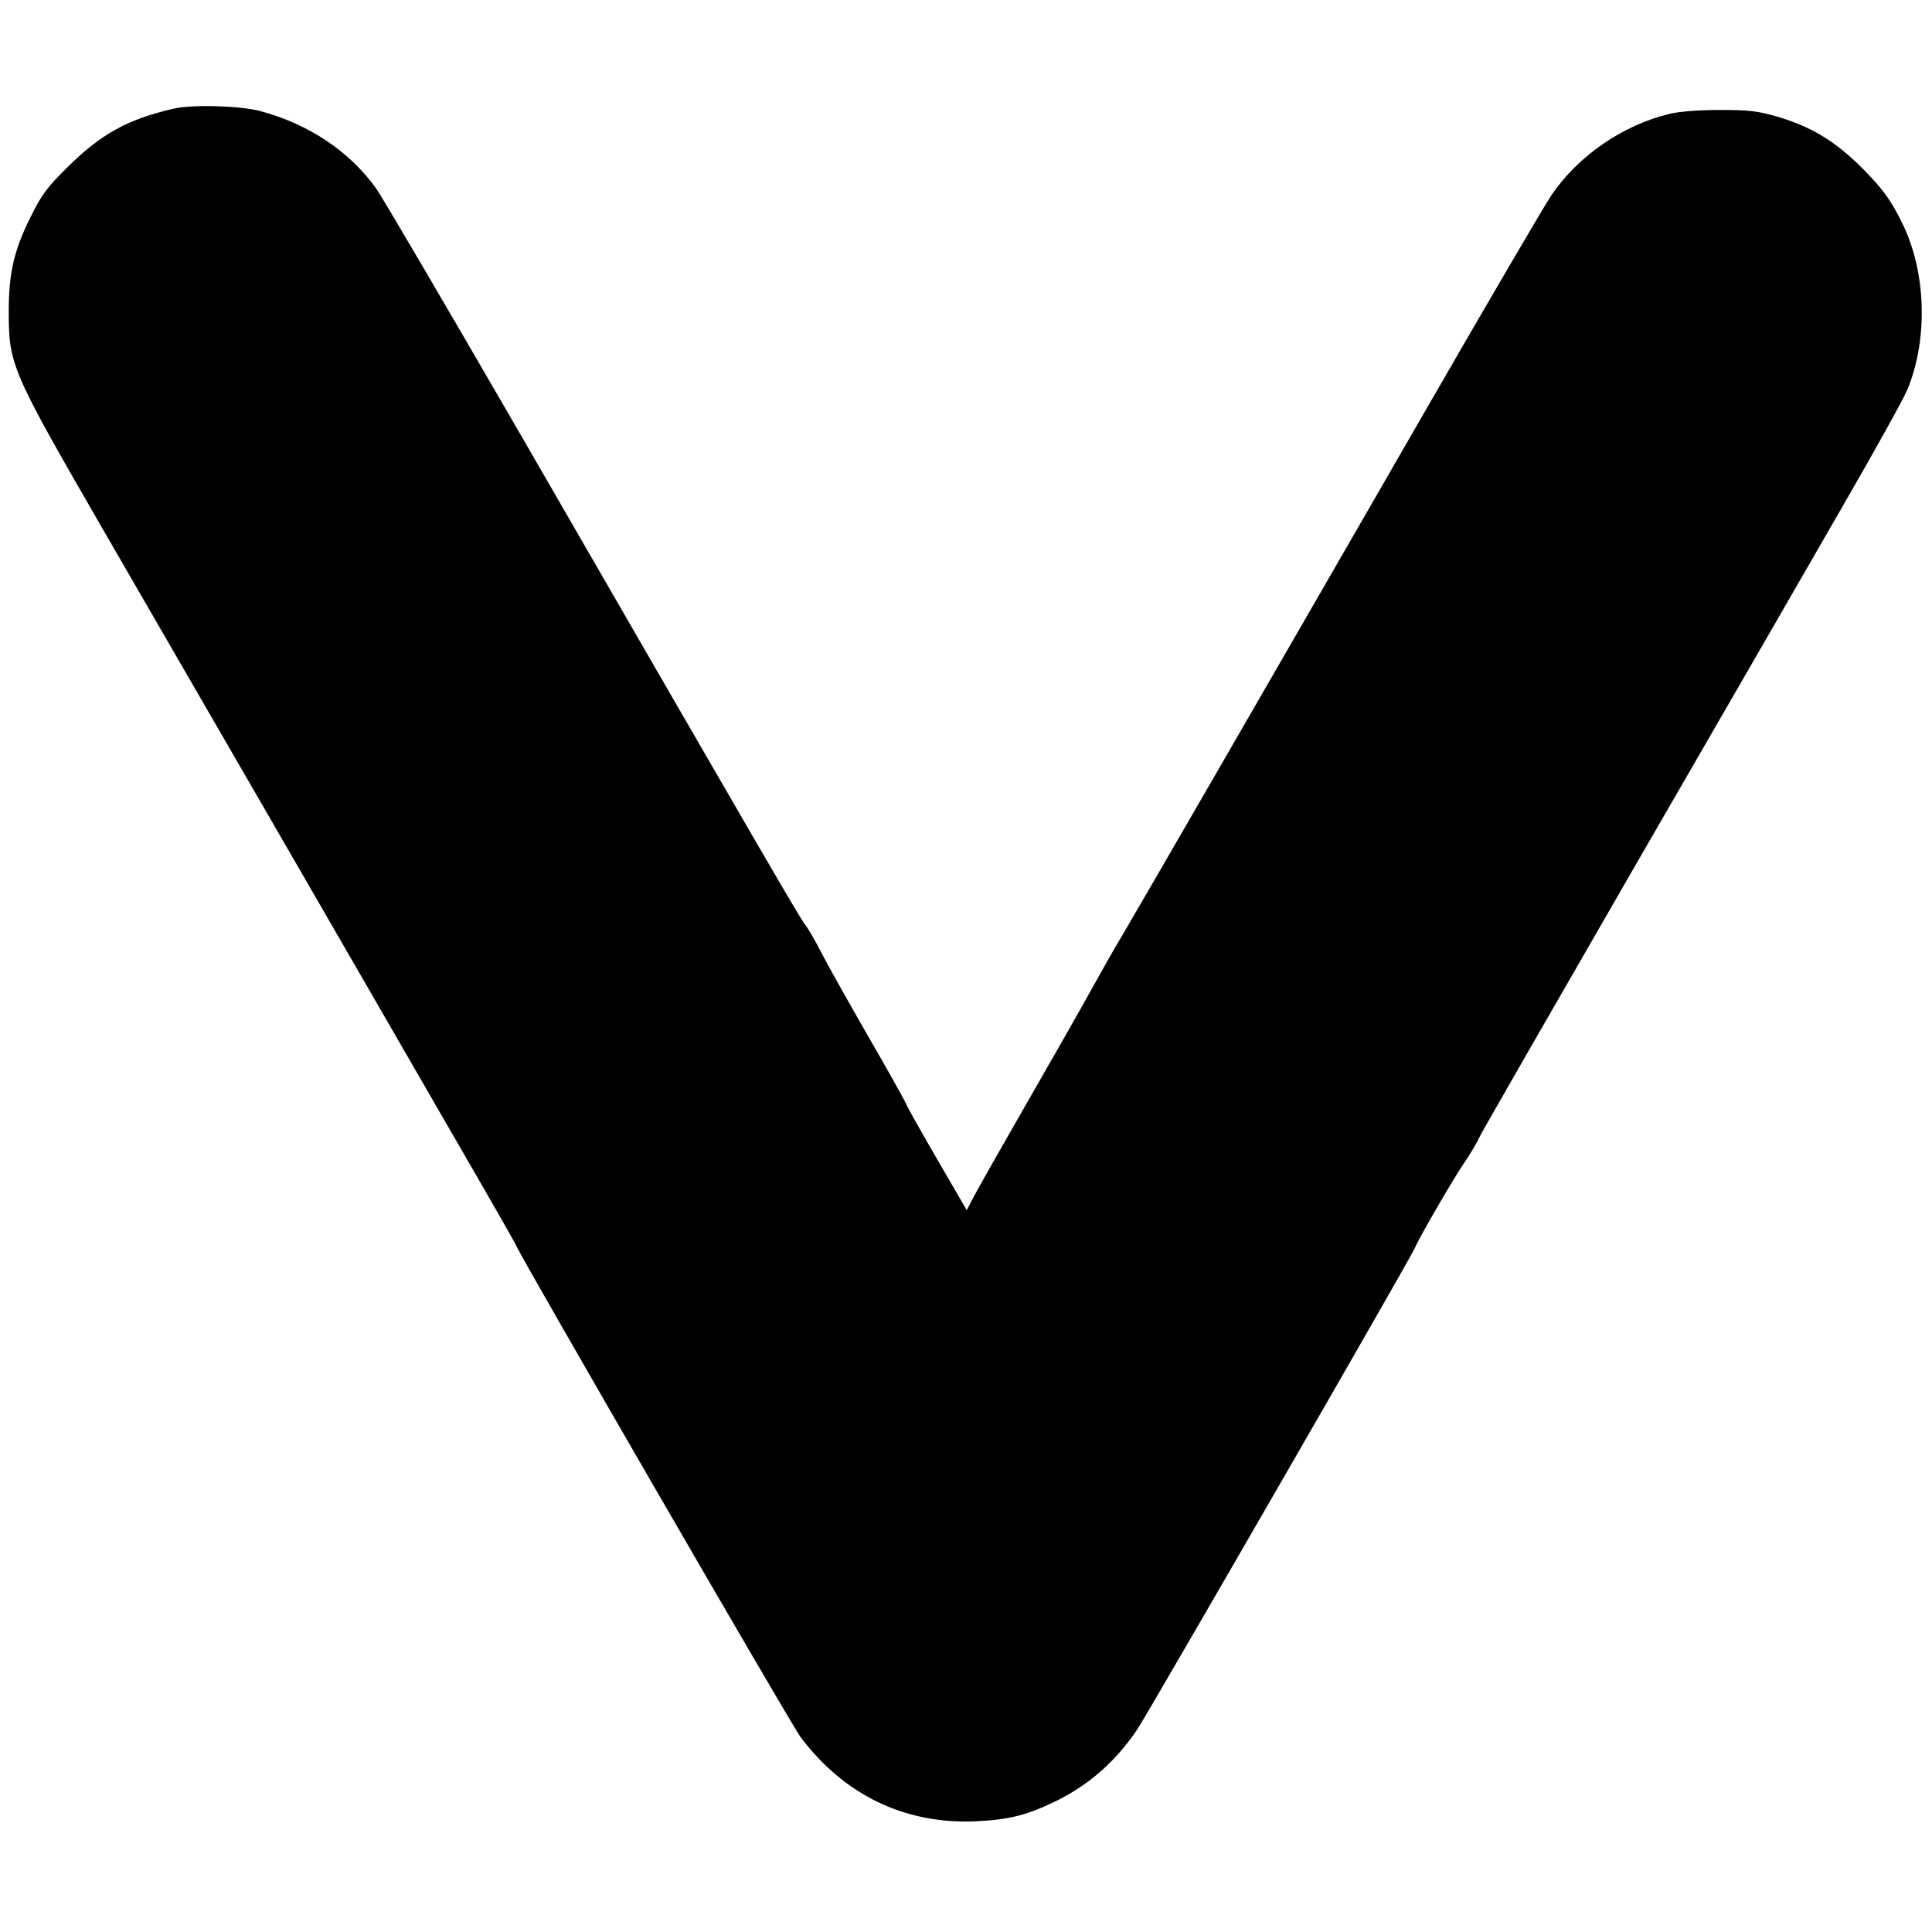 <?xml version="1.0" standalone="no"?>
<!DOCTYPE svg PUBLIC "-//W3C//DTD SVG 20010904//EN"
 "http://www.w3.org/TR/2001/REC-SVG-20010904/DTD/svg10.dtd">
<svg version="1.0" xmlns="http://www.w3.org/2000/svg"
 width="773pt" height="773pt" viewBox="0 0 773 773"
 preserveAspectRatio="xMidYMid meet">
<g transform="translate(0,773) scale(0.1,-0.1)"
fill="#000000" stroke="none">
<path d="M694 7295 c-183 -42 -290 -101 -425 -235 -83 -82 -102 -109 -146
-197 -66 -132 -88 -223 -88 -378 0 -215 9 -236 378 -875 167 -289 514 -889
772 -1335 257 -445 559 -968 671 -1162 112 -193 207 -360 211 -370 15 -40
1098 -1912 1136 -1963 174 -232 419 -350 702 -337 130 6 201 24 310 76 137 65
247 161 335 291 45 68 1098 1893 1111 1927 13 34 153 276 199 343 21 30 50 79
64 109 15 29 294 515 620 1080 326 564 698 1208 826 1431 129 223 246 434 261
470 85 204 76 478 -23 673 -43 87 -76 132 -153 210 -111 112 -208 171 -350
212 -74 21 -107 25 -224 25 -84 0 -160 -6 -199 -15 -189 -45 -369 -169 -476
-328 -30 -45 -258 -435 -507 -867 -588 -1021 -1178 -2042 -1216 -2105 -17 -27
-68 -117 -114 -200 -45 -82 -165 -292 -265 -466 -100 -174 -194 -340 -209
-369 l-27 -52 -115 198 c-64 110 -122 213 -129 230 -7 16 -78 143 -158 281
-79 138 -161 284 -181 324 -21 41 -48 89 -62 107 -26 34 -161 267 -1139 1961
-294 508 -554 952 -579 987 -107 149 -270 258 -465 310 -80 21 -271 27 -346 9z"/>
</g>
</svg>
